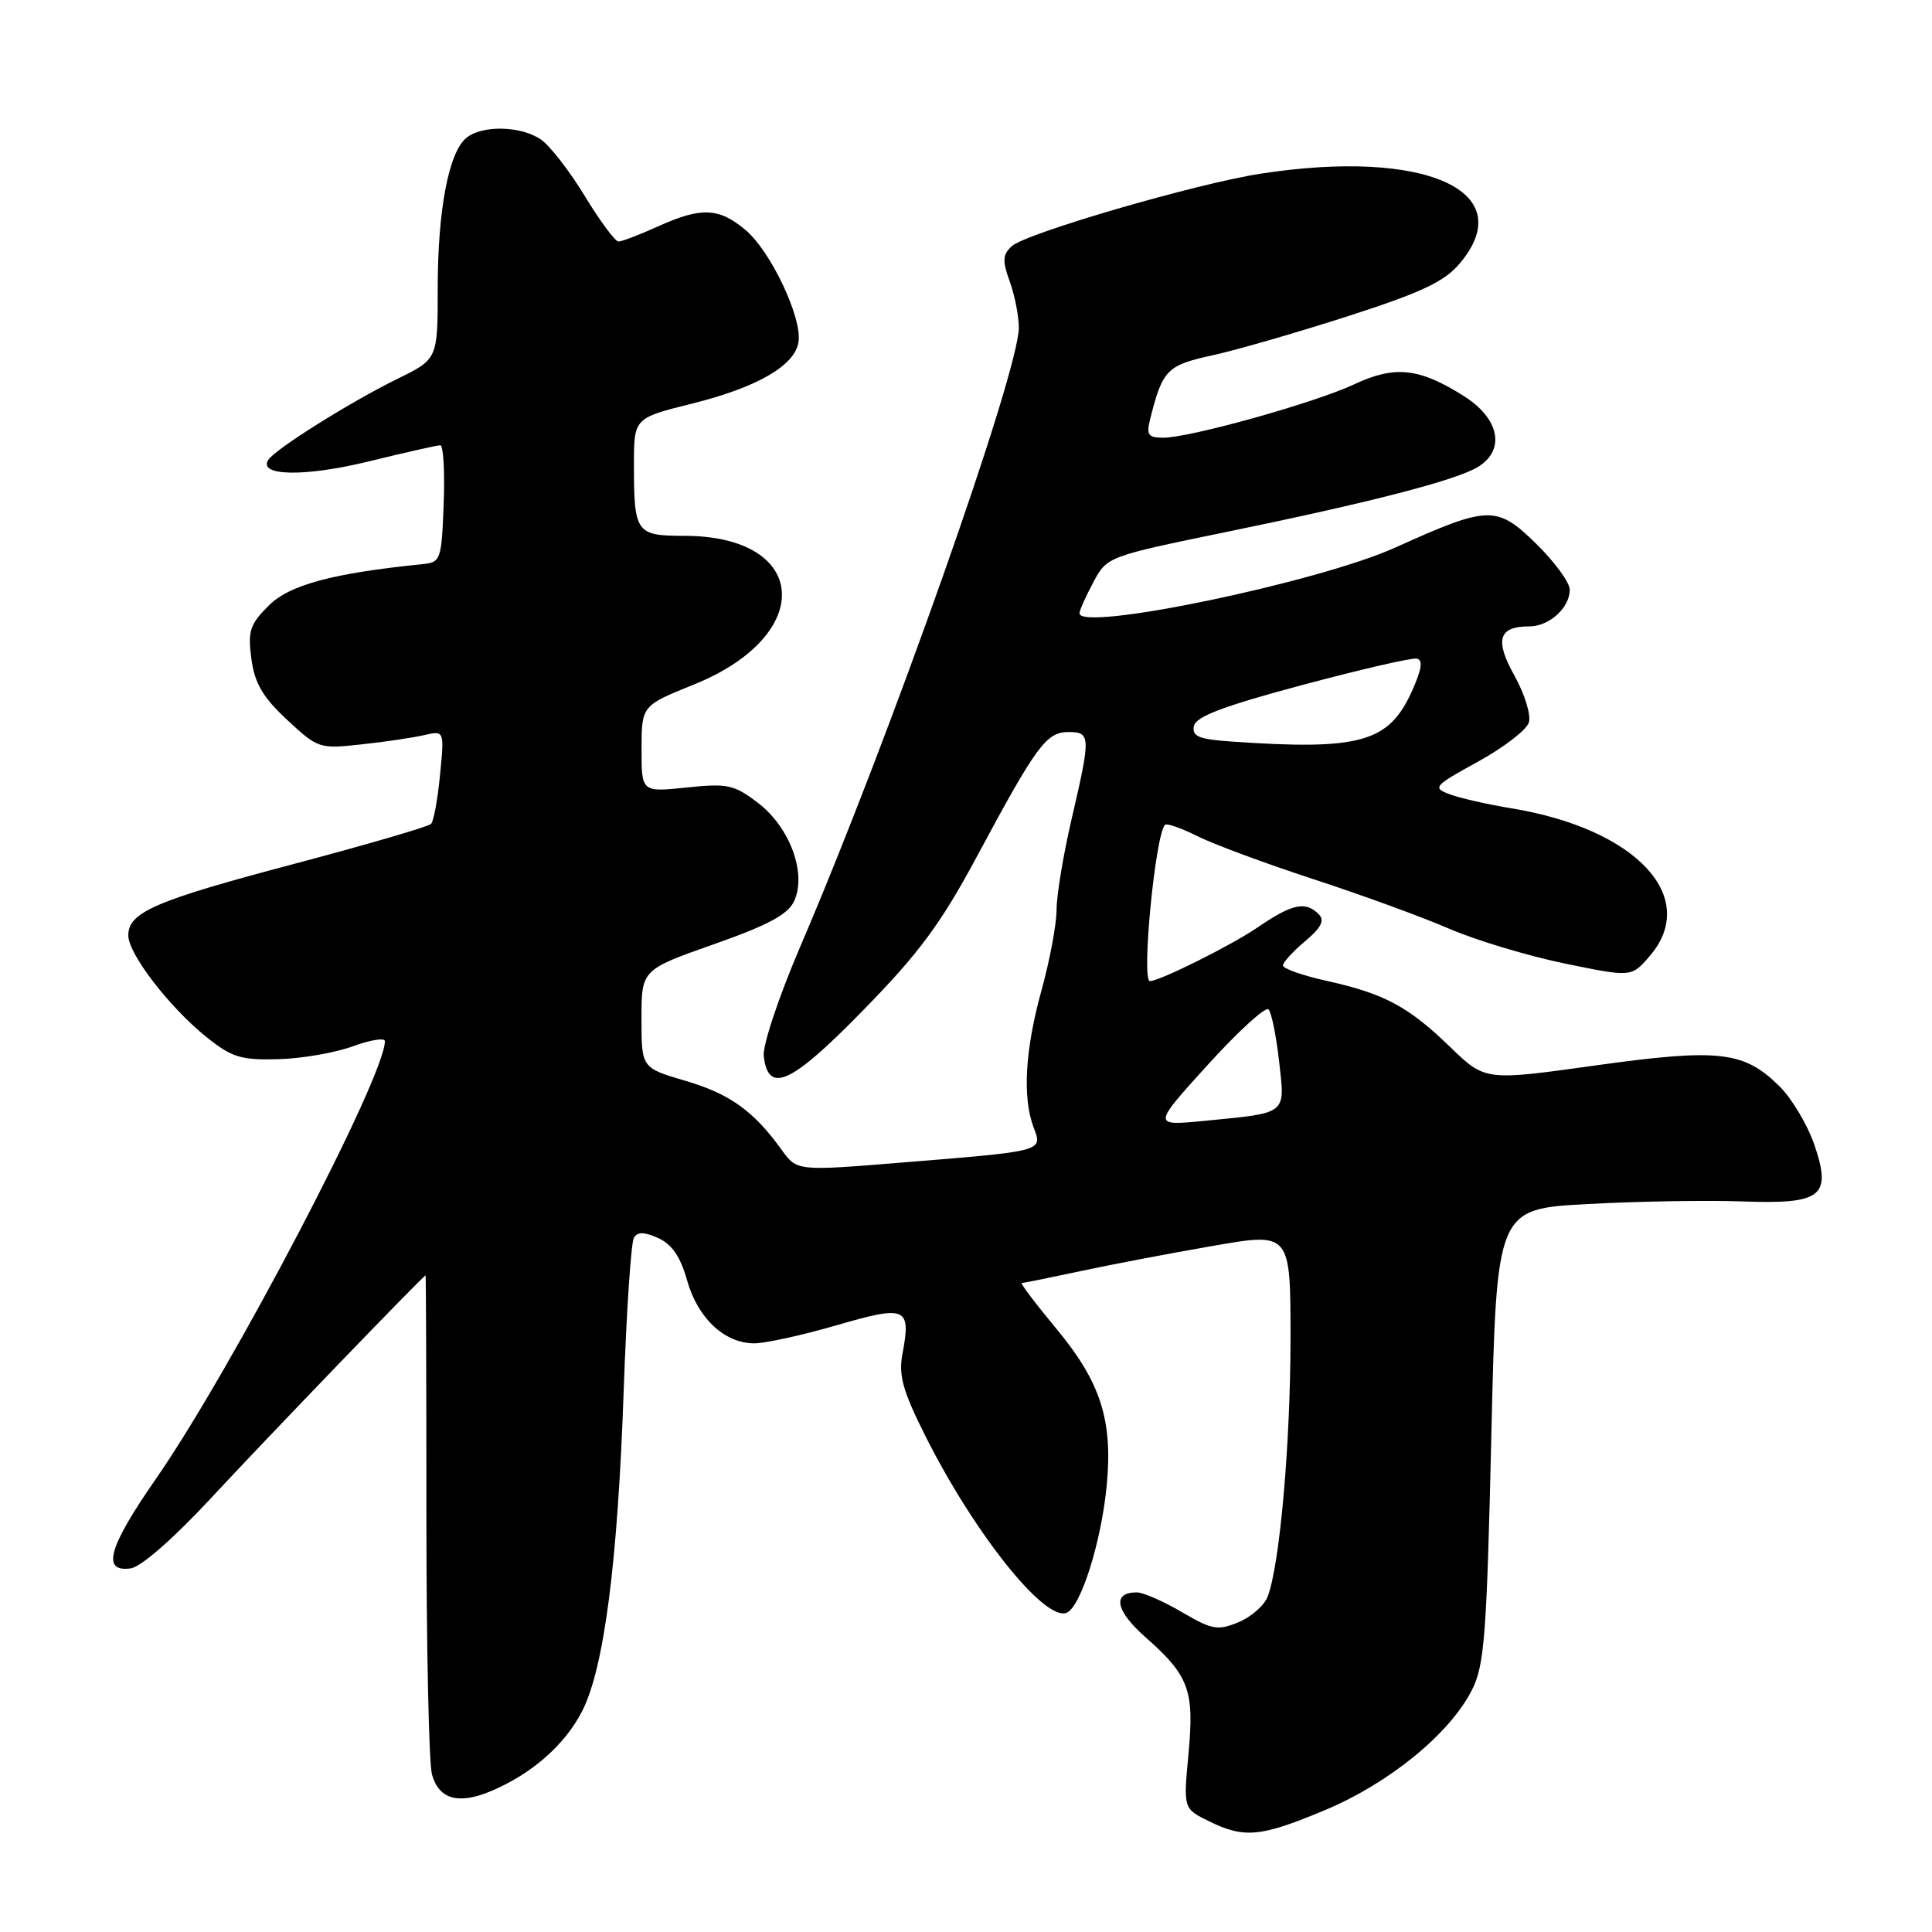 <?xml version="1.0" encoding="UTF-8" standalone="no"?>
<!DOCTYPE svg PUBLIC "-//W3C//DTD SVG 1.1//EN" "http://www.w3.org/Graphics/SVG/1.1/DTD/svg11.dtd" >
<svg xmlns="http://www.w3.org/2000/svg" xmlns:xlink="http://www.w3.org/1999/xlink" version="1.1" viewBox="0 0 256 256">
 <g >
 <path fill="currentColor"
d=" M 175.61 239.83 C 184.09 236.27 192.07 229.75 195.01 223.99 C 196.70 220.67 196.99 216.93 197.61 190.22 C 198.31 160.18 198.31 160.18 210.40 159.54 C 217.06 159.18 226.19 159.03 230.71 159.19 C 241.43 159.59 242.75 158.56 240.41 151.68 C 239.52 149.08 237.47 145.63 235.86 144.01 C 231.11 139.27 227.86 138.89 211.38 141.18 C 196.79 143.22 196.79 143.22 192.14 138.72 C 186.62 133.37 183.44 131.66 175.75 129.96 C 172.59 129.26 170.00 128.34 170.00 127.93 C 170.00 127.52 171.32 126.07 172.93 124.72 C 175.10 122.89 175.56 121.96 174.73 121.13 C 172.98 119.38 171.21 119.76 166.68 122.86 C 163.19 125.25 153.66 130.00 152.37 130.00 C 151.21 130.00 153.08 110.59 154.37 109.29 C 154.61 109.06 156.54 109.73 158.65 110.79 C 160.77 111.85 167.68 114.42 174.00 116.48 C 180.32 118.55 188.43 121.50 192.00 123.05 C 195.57 124.59 202.48 126.67 207.34 127.67 C 216.18 129.49 216.18 129.49 218.59 126.69 C 225.29 118.90 216.80 109.81 200.28 107.11 C 197.10 106.58 193.41 105.75 192.08 105.24 C 189.78 104.38 189.98 104.14 195.83 100.93 C 199.23 99.06 202.27 96.73 202.58 95.74 C 202.89 94.76 202.04 91.99 200.69 89.56 C 198.02 84.79 198.55 83.00 202.63 83.00 C 205.28 83.00 208.00 80.54 208.00 78.14 C 208.00 77.19 206.01 74.46 203.57 72.07 C 198.33 66.93 197.27 66.96 184.87 72.56 C 174.64 77.18 142.90 83.77 143.04 81.25 C 143.06 80.84 143.89 78.98 144.89 77.12 C 146.68 73.76 146.78 73.72 162.59 70.47 C 181.82 66.52 193.05 63.61 195.89 61.84 C 199.51 59.57 198.67 55.45 193.97 52.48 C 188.05 48.74 184.82 48.40 179.45 50.92 C 174.24 53.37 157.70 57.99 154.14 58.00 C 152.14 58.00 151.88 57.63 152.40 55.54 C 154.04 48.99 154.62 48.40 160.66 47.08 C 163.87 46.38 171.98 44.03 178.69 41.87 C 188.41 38.73 191.40 37.32 193.44 34.89 C 201.50 25.31 188.85 19.64 167.00 23.02 C 158.43 24.35 135.89 30.92 134.05 32.63 C 132.85 33.75 132.80 34.56 133.80 37.31 C 134.46 39.14 135.00 41.89 135.00 43.41 C 135.00 49.34 117.86 97.88 106.03 125.45 C 103.18 132.10 101.04 138.52 101.20 139.94 C 101.80 145.04 104.82 143.65 114.39 133.85 C 121.81 126.26 124.64 122.43 129.44 113.50 C 137.35 98.76 138.65 97.00 141.57 97.00 C 144.53 97.00 144.55 97.54 142.00 108.50 C 140.90 113.22 140.00 118.64 140.00 120.55 C 140.00 122.46 139.10 127.27 138.00 131.24 C 135.82 139.12 135.46 145.45 136.97 149.42 C 138.17 152.57 138.38 152.52 119.55 154.04 C 105.60 155.18 105.60 155.18 103.56 152.34 C 99.85 147.20 96.69 144.93 90.81 143.21 C 85.00 141.50 85.00 141.50 85.00 135.00 C 85.00 128.50 85.00 128.50 94.58 125.12 C 101.85 122.56 104.42 121.17 105.24 119.37 C 106.91 115.71 104.65 109.60 100.44 106.39 C 97.26 103.96 96.40 103.78 90.97 104.35 C 85.00 104.97 85.00 104.97 85.01 99.23 C 85.02 93.50 85.02 93.50 92.00 90.68 C 108.13 84.15 107.24 71.00 90.66 71.00 C 84.28 71.00 84.00 70.61 84.00 61.62 C 84.00 55.40 84.00 55.40 91.66 53.49 C 100.35 51.33 105.36 48.43 105.81 45.29 C 106.28 42.06 102.12 33.28 98.79 30.48 C 95.25 27.50 92.90 27.41 87.14 30.02 C 84.74 31.11 82.41 32.00 81.96 32.00 C 81.51 32.00 79.51 29.30 77.51 26.01 C 75.51 22.72 72.90 19.34 71.71 18.51 C 69.09 16.68 63.95 16.54 61.82 18.25 C 59.46 20.13 58.00 27.80 58.00 38.23 C 58.00 47.58 58.00 47.58 52.66 50.20 C 46.38 53.28 36.40 59.55 35.53 60.96 C 34.20 63.11 40.51 63.19 48.90 61.13 C 53.68 59.96 57.93 59.00 58.34 59.00 C 58.75 59.00 58.95 62.49 58.79 66.75 C 58.51 74.19 58.40 74.51 56.00 74.75 C 44.06 75.96 38.38 77.49 35.62 80.23 C 33.10 82.74 32.82 83.61 33.31 87.30 C 33.75 90.55 34.81 92.37 38.04 95.38 C 42.11 99.17 42.33 99.25 47.85 98.64 C 50.96 98.31 54.71 97.75 56.19 97.41 C 58.88 96.79 58.88 96.79 58.31 102.65 C 58.00 105.87 57.47 108.80 57.12 109.17 C 56.78 109.53 48.63 111.91 39.01 114.46 C 20.56 119.34 17.00 120.87 17.00 123.95 C 17.00 126.39 22.42 133.44 27.35 137.41 C 30.71 140.11 31.91 140.48 36.85 140.35 C 39.96 140.27 44.41 139.50 46.75 138.64 C 49.09 137.79 51.00 137.48 51.00 137.96 C 51.00 142.68 30.68 181.52 20.67 195.94 C 14.36 205.02 13.42 208.35 17.31 207.82 C 18.69 207.63 22.97 203.88 27.97 198.50 C 35.39 190.50 56.11 169.00 56.39 169.00 C 56.45 169.00 56.50 183.29 56.50 200.75 C 56.50 218.21 56.83 233.68 57.24 235.13 C 58.16 238.42 60.74 239.15 65.06 237.33 C 70.45 235.07 74.86 231.19 77.14 226.73 C 80.04 221.04 81.85 207.10 82.64 184.31 C 83.01 173.75 83.62 164.61 84.00 164.00 C 84.49 163.20 85.38 163.22 87.24 164.06 C 89.04 164.88 90.18 166.56 91.04 169.65 C 92.45 174.66 96.00 178.00 99.94 178.00 C 101.40 178.00 106.32 176.92 110.87 175.60 C 120.11 172.91 120.75 173.19 119.57 179.46 C 119.05 182.23 119.64 184.34 122.58 190.20 C 129.04 203.10 138.38 214.83 141.31 213.71 C 143.21 212.98 145.96 204.23 146.66 196.68 C 147.45 188.11 145.81 183.08 139.93 176.01 C 137.18 172.70 135.14 170.00 135.40 170.00 C 135.66 170.00 139.16 169.29 143.18 168.43 C 147.21 167.56 155.11 166.06 160.75 165.08 C 171.00 163.30 171.00 163.30 171.00 177.40 C 170.99 191.30 169.58 207.35 167.98 211.54 C 167.54 212.72 165.79 214.26 164.11 214.95 C 161.36 216.09 160.61 215.96 156.60 213.61 C 154.15 212.17 151.46 211.00 150.63 211.00 C 147.34 211.00 147.80 213.42 151.75 216.91 C 157.57 222.05 158.27 223.94 157.48 232.41 C 156.80 239.65 156.80 239.65 160.15 241.30 C 164.88 243.63 167.03 243.43 175.61 239.83 Z  M 160.04 141.09 C 164.08 136.64 167.71 133.33 168.09 133.75 C 168.48 134.16 169.11 137.27 169.49 140.65 C 170.28 147.76 170.70 147.43 159.59 148.52 C 152.69 149.19 152.69 149.19 160.04 141.09 Z  M 163.19 98.26 C 158.85 97.96 157.93 97.58 158.20 96.21 C 158.44 94.95 162.10 93.57 172.51 90.78 C 180.21 88.72 187.04 87.14 187.71 87.27 C 188.58 87.43 188.41 88.64 187.09 91.58 C 184.03 98.38 180.21 99.44 163.19 98.26 Z "/>
</g>
</svg>